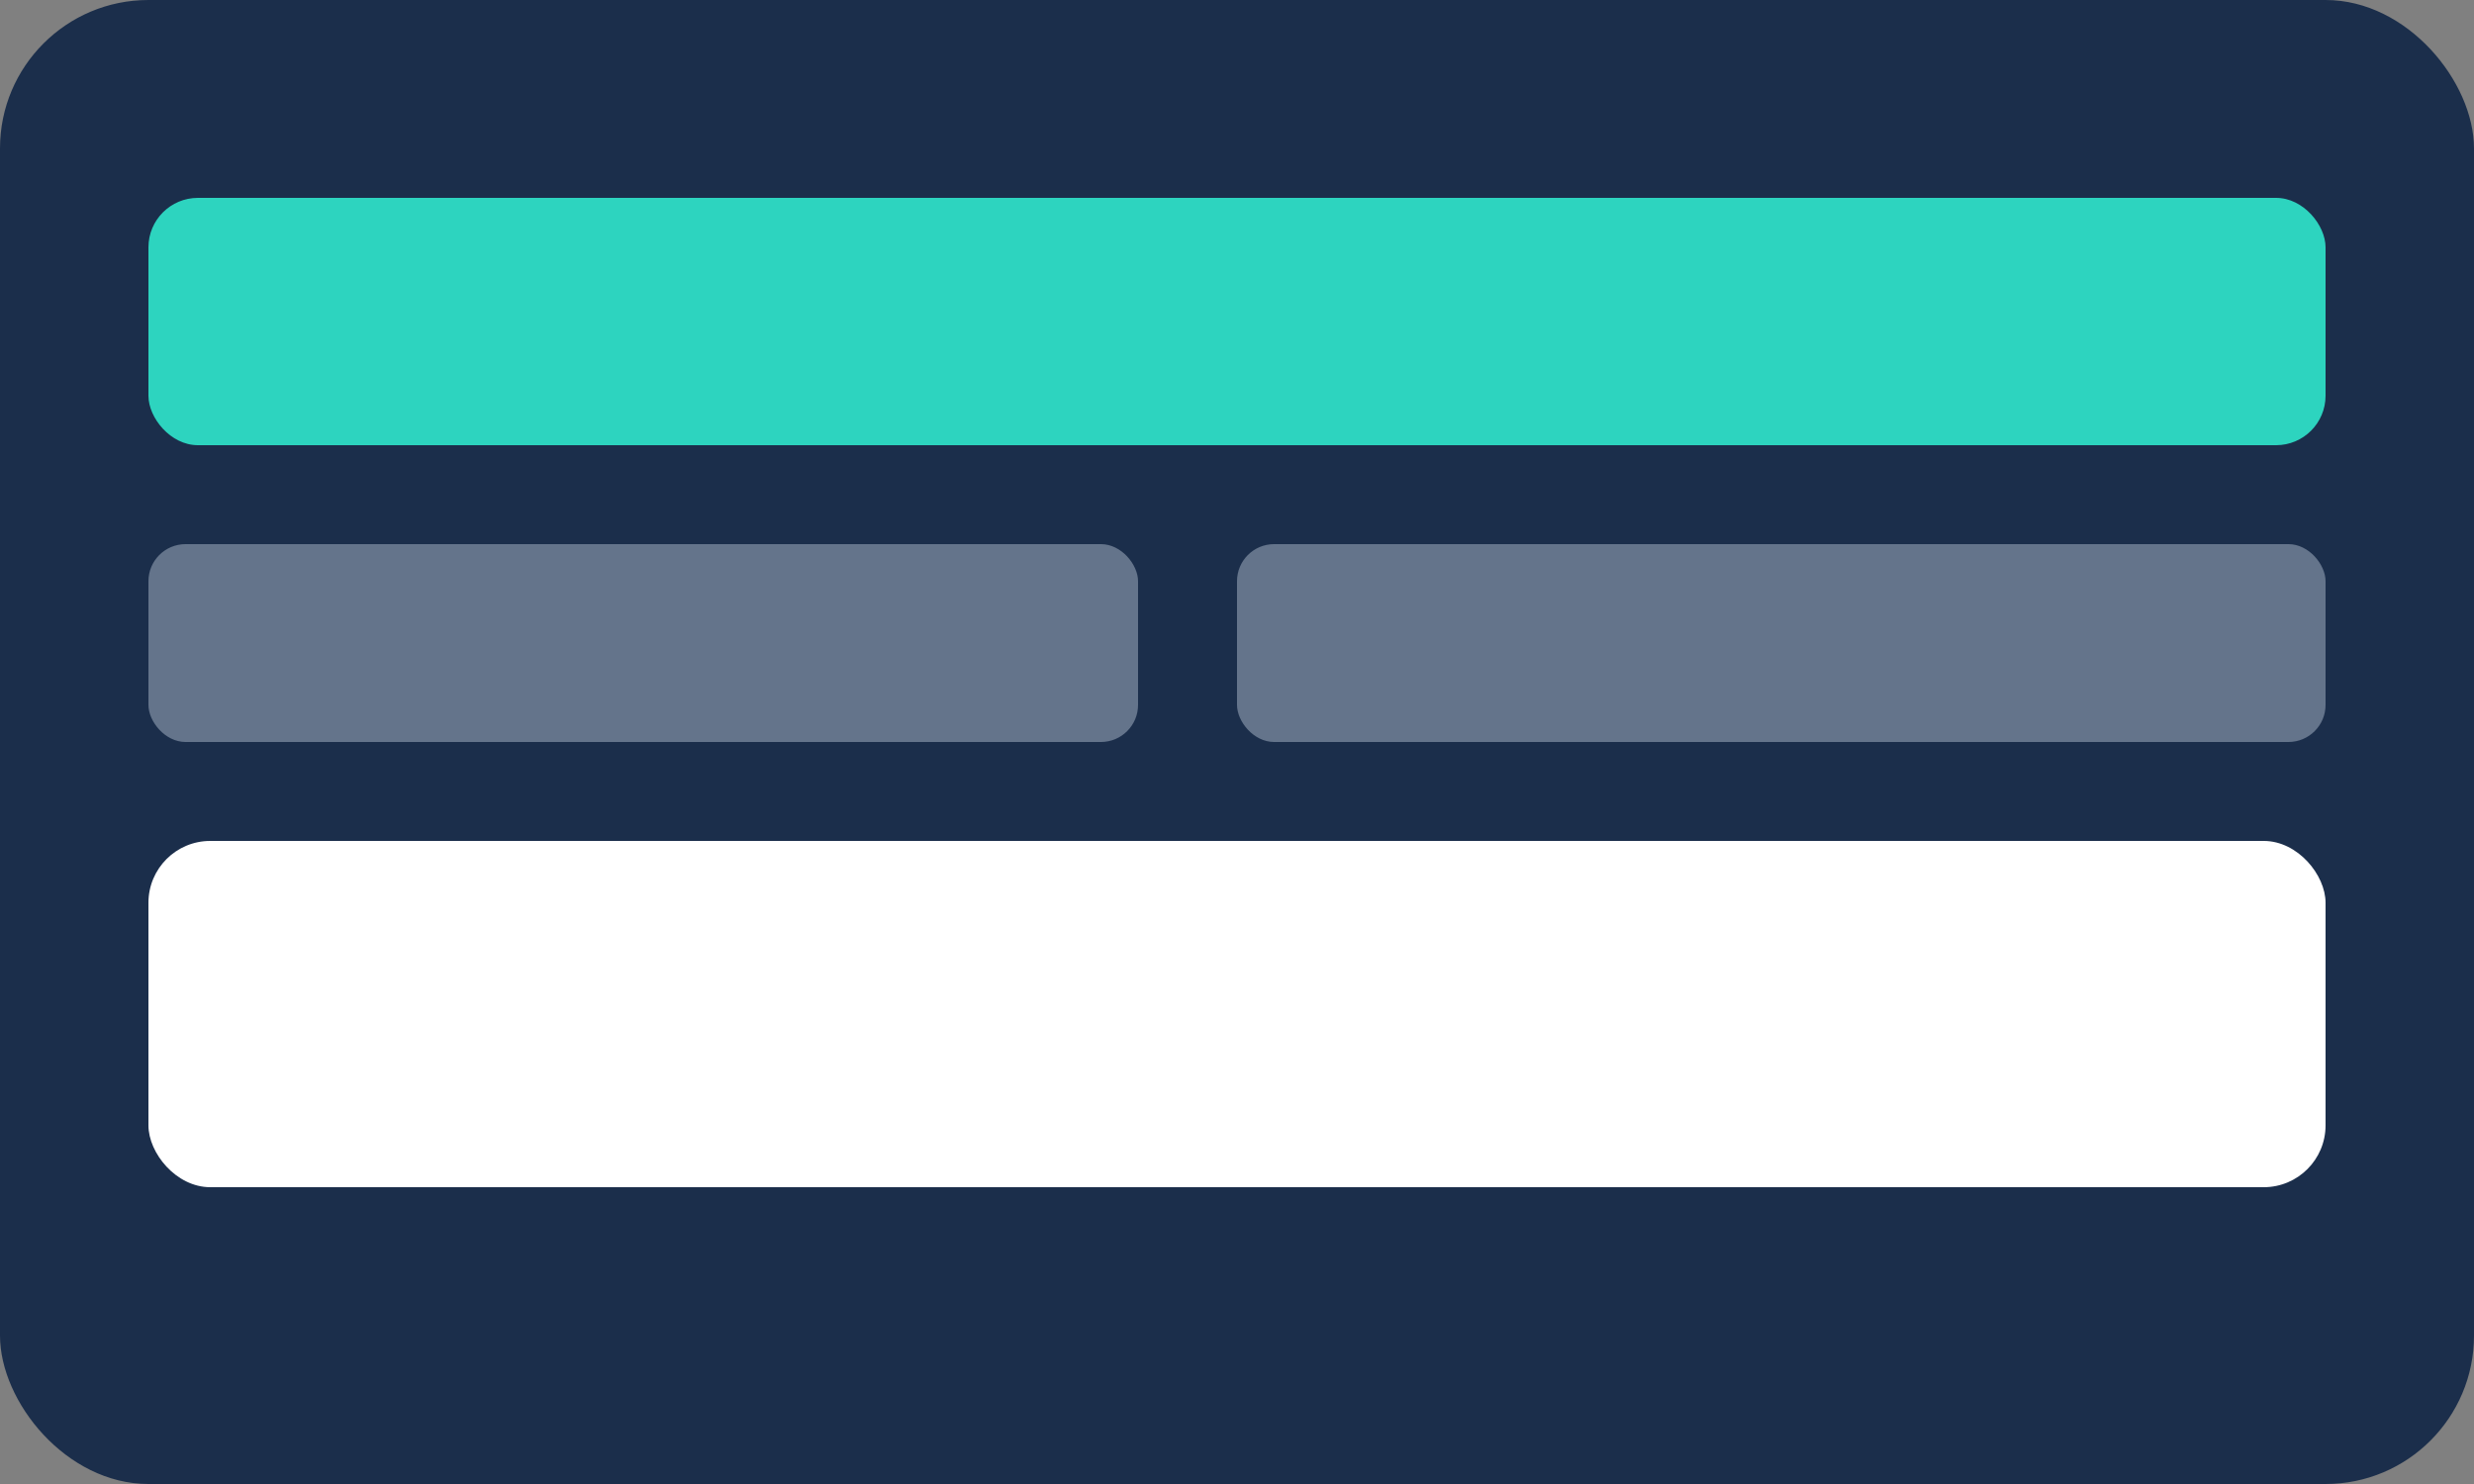 <!-- SVG: Dashboard Mockup -->
<svg width="400" height="240" viewBox="0 0 400 240" fill="none" xmlns="http://www.w3.org/2000/svg">
  <rect x="0" y="0" width="400" height="240" fill="#808080" stroke="none"/>
  <rect width="400" height="240" rx="24" fill="#1B2E4B"/>
  <rect x="24" y="32" width="352" height="40" rx="8" fill="#2DD4BF"/>
  <rect x="24" y="88" width="160" height="32" rx="6" fill="#64748B"/>
  <rect x="200" y="88" width="176" height="32" rx="6" fill="#64748B"/>
  <rect x="24" y="136" width="352" height="56" rx="10" fill="#fff"/>
</svg>
